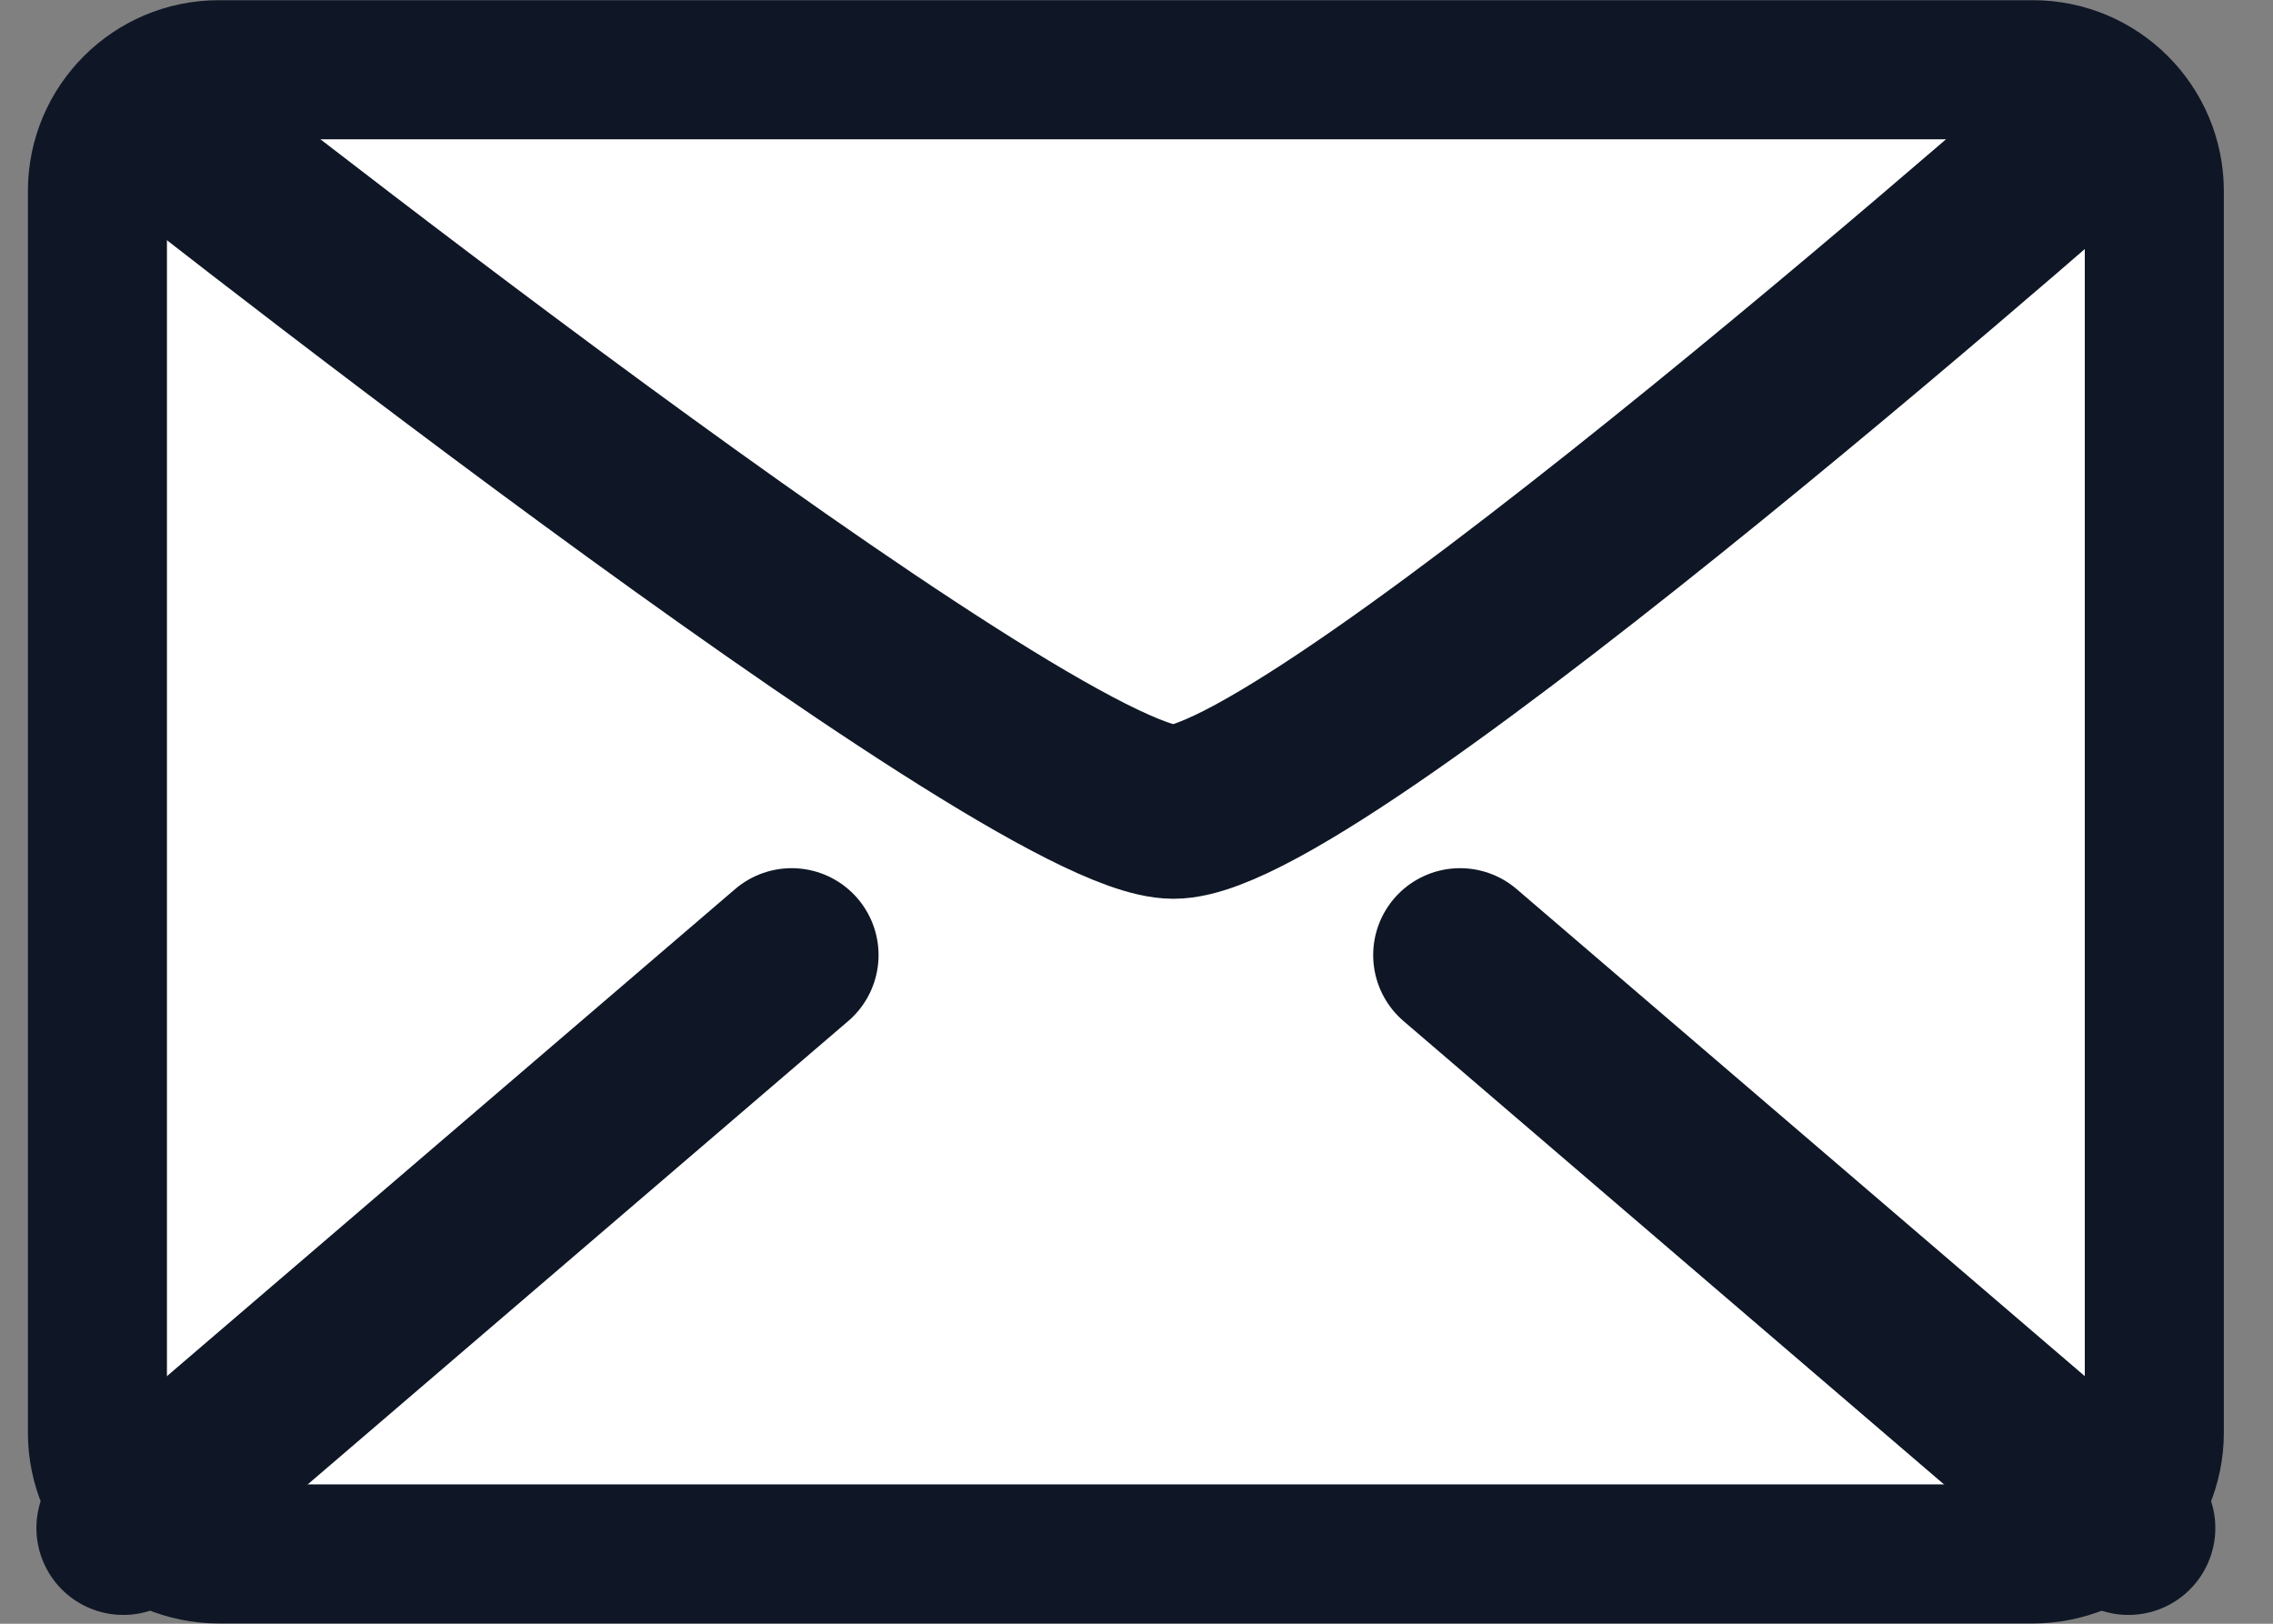 <svg width="28" height="20" viewBox="0 0 28 20" fill="none" xmlns="http://www.w3.org/2000/svg">
<rect x="0" y="0" width="28" height="20" fill="#808080" stroke="none"/>
<g clip-path="url(#clip0_4_130)">
<path d="M25.042 0.859H2.696C1.87 0.859 1.2 1.529 1.2 2.355V17.645C1.2 18.471 1.87 19.14 2.696 19.14H25.042C25.868 19.14 26.538 18.471 26.538 17.645V2.355C26.538 1.529 25.868 0.859 25.042 0.859Z" fill="white" stroke="#0F1726" stroke-width="1.713"/>
<path d="M1.519 1.179C1.519 1.179 12.644 10 14.456 10C16.268 10 26.218 1.179 26.218 1.179" stroke="#0F1726" stroke-width="2.141"/>
<path d="M1.519 18.821L9.752 11.764" stroke="#0F1726" stroke-width="2.141" stroke-linecap="round"/>
<path d="M26.219 18.821L17.986 11.764" stroke="#0F1726" stroke-width="2.141" stroke-linecap="round"/>
</g>
<defs>
<clipPath id="clip0_4_130">
<rect width="27.578" height="19.994" fill="white" transform="translate(0.344 0.003)"/>
</clipPath>
</defs>
</svg>
